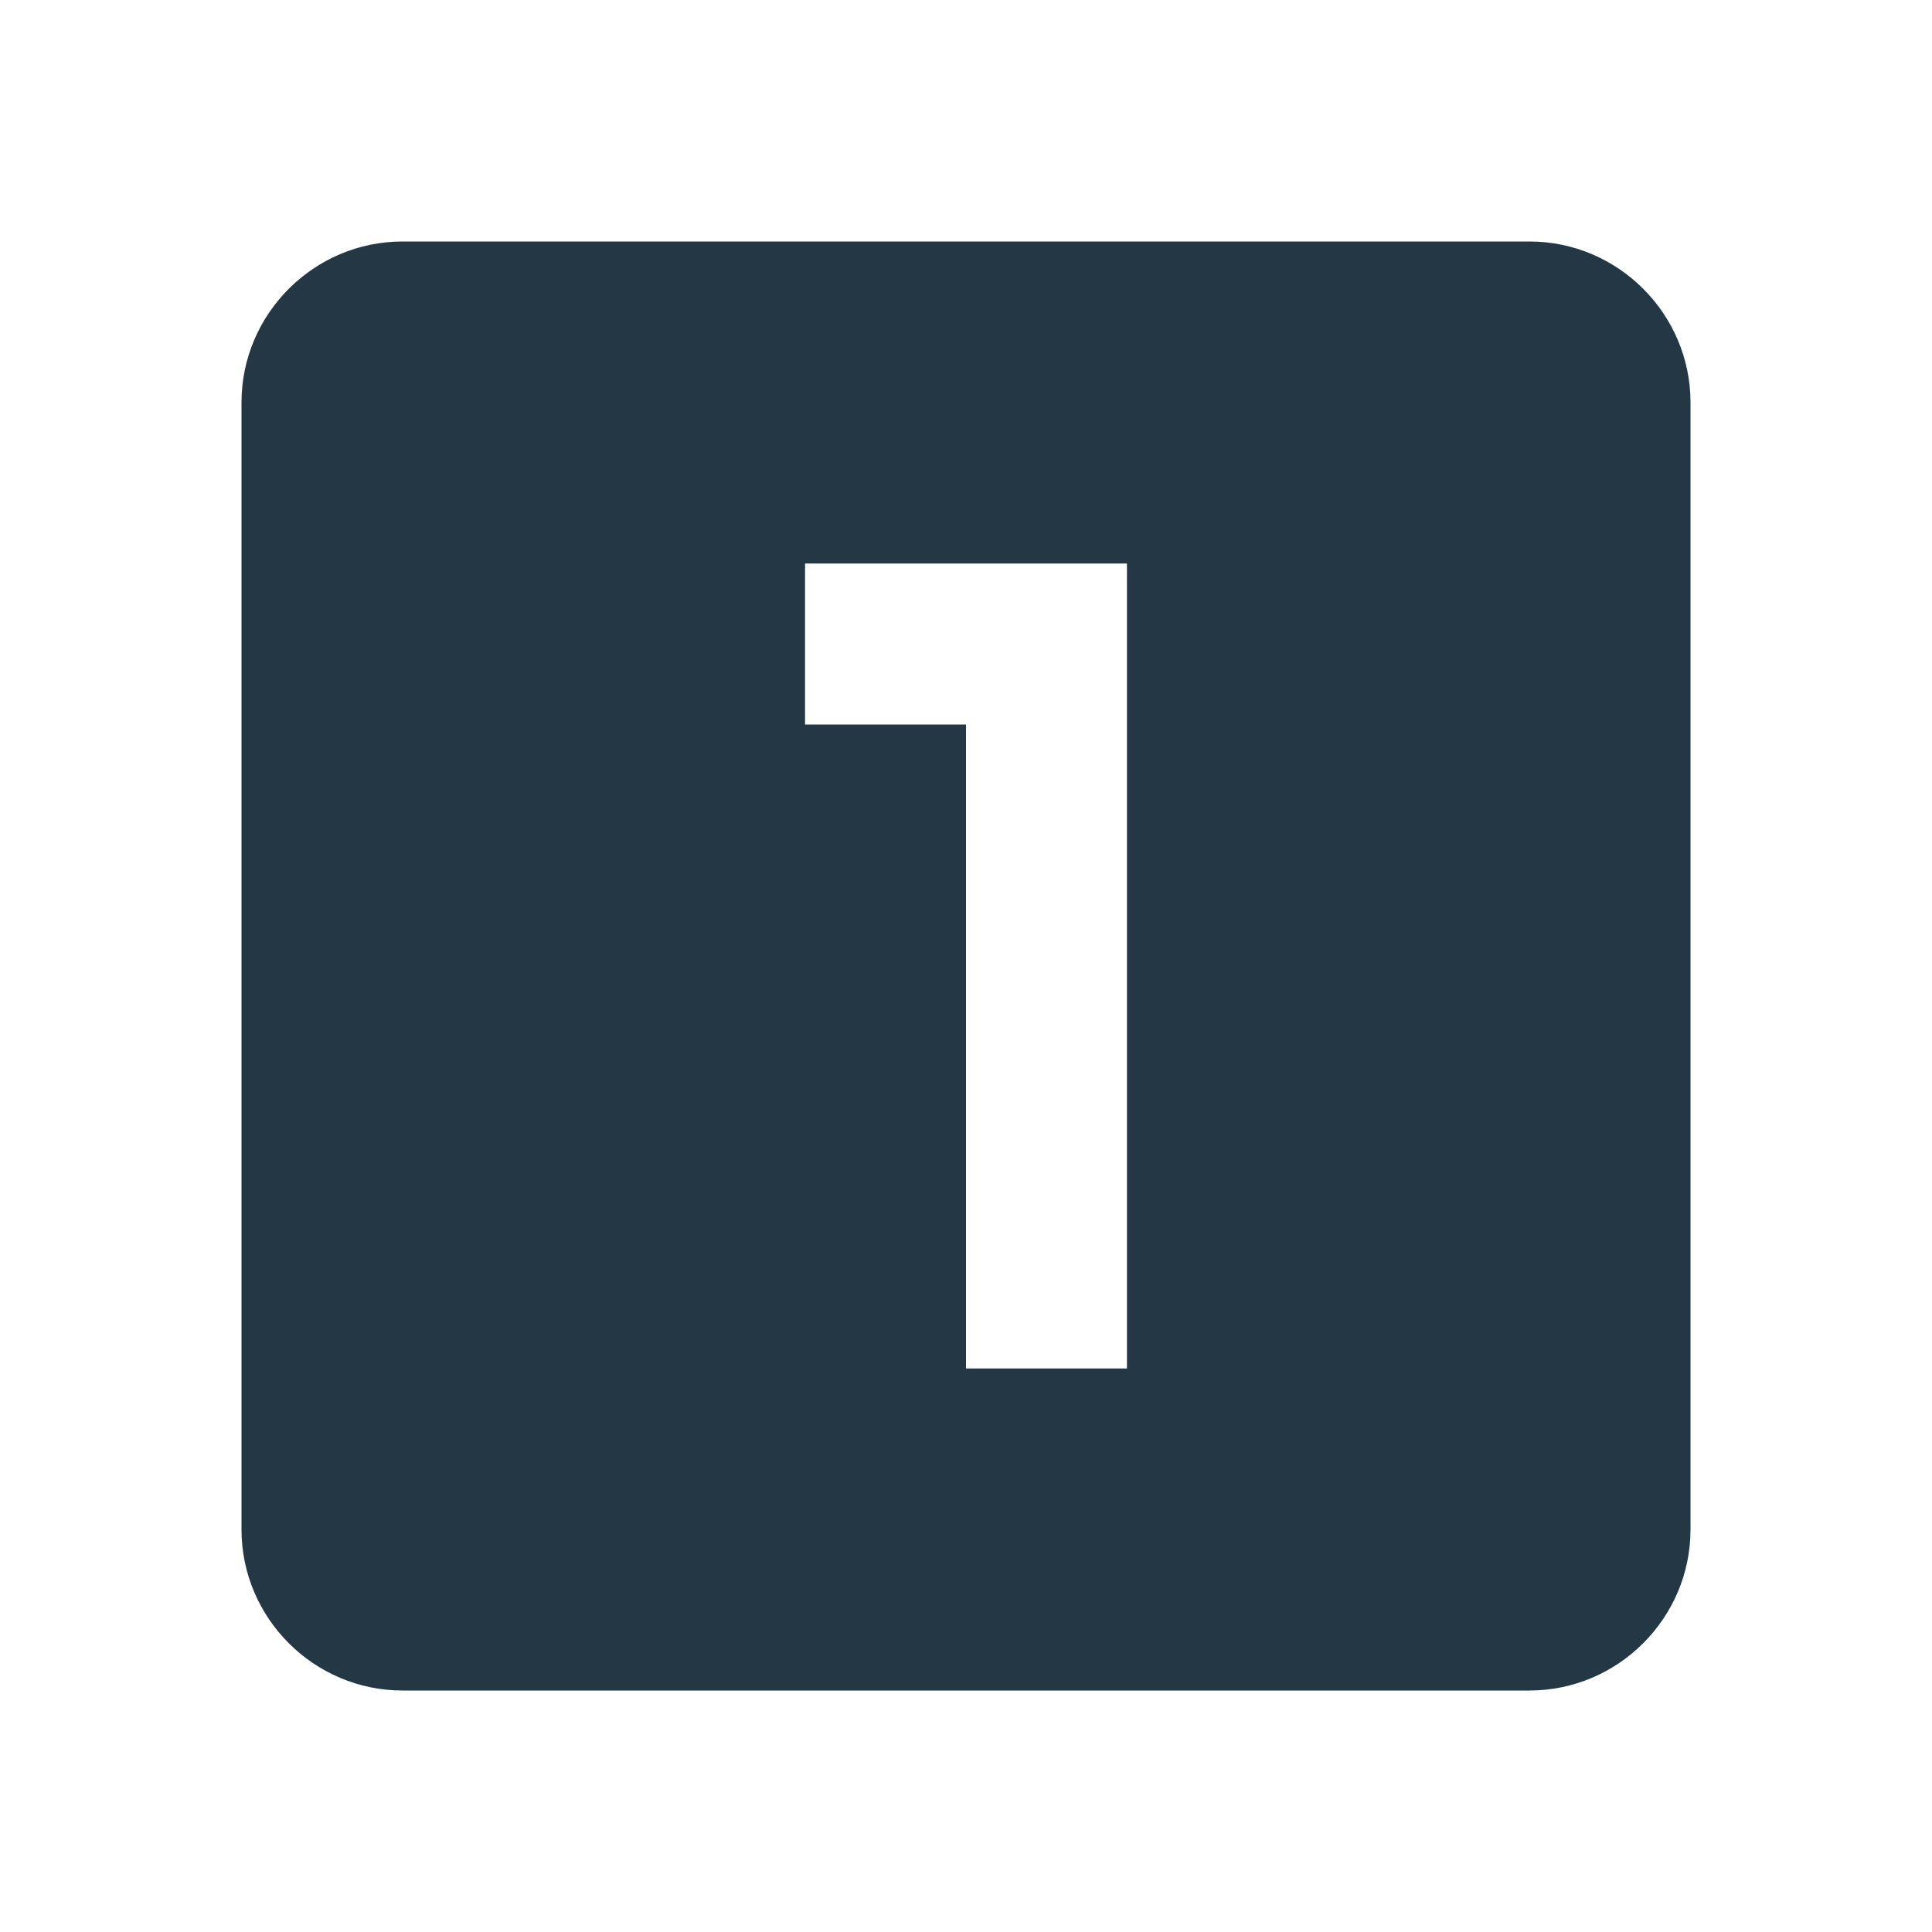 <?xml version="1.0" encoding="UTF-8"?>
<svg width="16px" height="16px" viewBox="0 0 16 16" version="1.1" xmlns="http://www.w3.org/2000/svg" xmlns:xlink="http://www.w3.org/1999/xlink">
    <title>Icons/Image/looks-one</title>
    <g id="Icons/Image/looks-one" stroke="none" stroke-width="1" fill="none" fill-rule="evenodd">
        <rect id="Spacer" fill-opacity="0" fill="#D8D8D8" x="0" y="0" width="16" height="16"></rect>
        <path d="M12.667,2 L3.333,2 C2.6,2 2,2.6 2,3.333 L2,12.667 C2,13.4 2.6,14 3.333,14 L12.667,14 C13.4,14 14,13.4 14,12.667 L14,3.333 C14,2.6 13.4,2 12.667,2 Z M9.333,11.333 L8,11.333 L8,6 L6.667,6 L6.667,4.667 L9.333,4.667 L9.333,11.333 Z" id="Icons/Image/ic_looks_one_24px" fill="#233745" fill-rule="nonzero"></path>
    </g>
</svg>